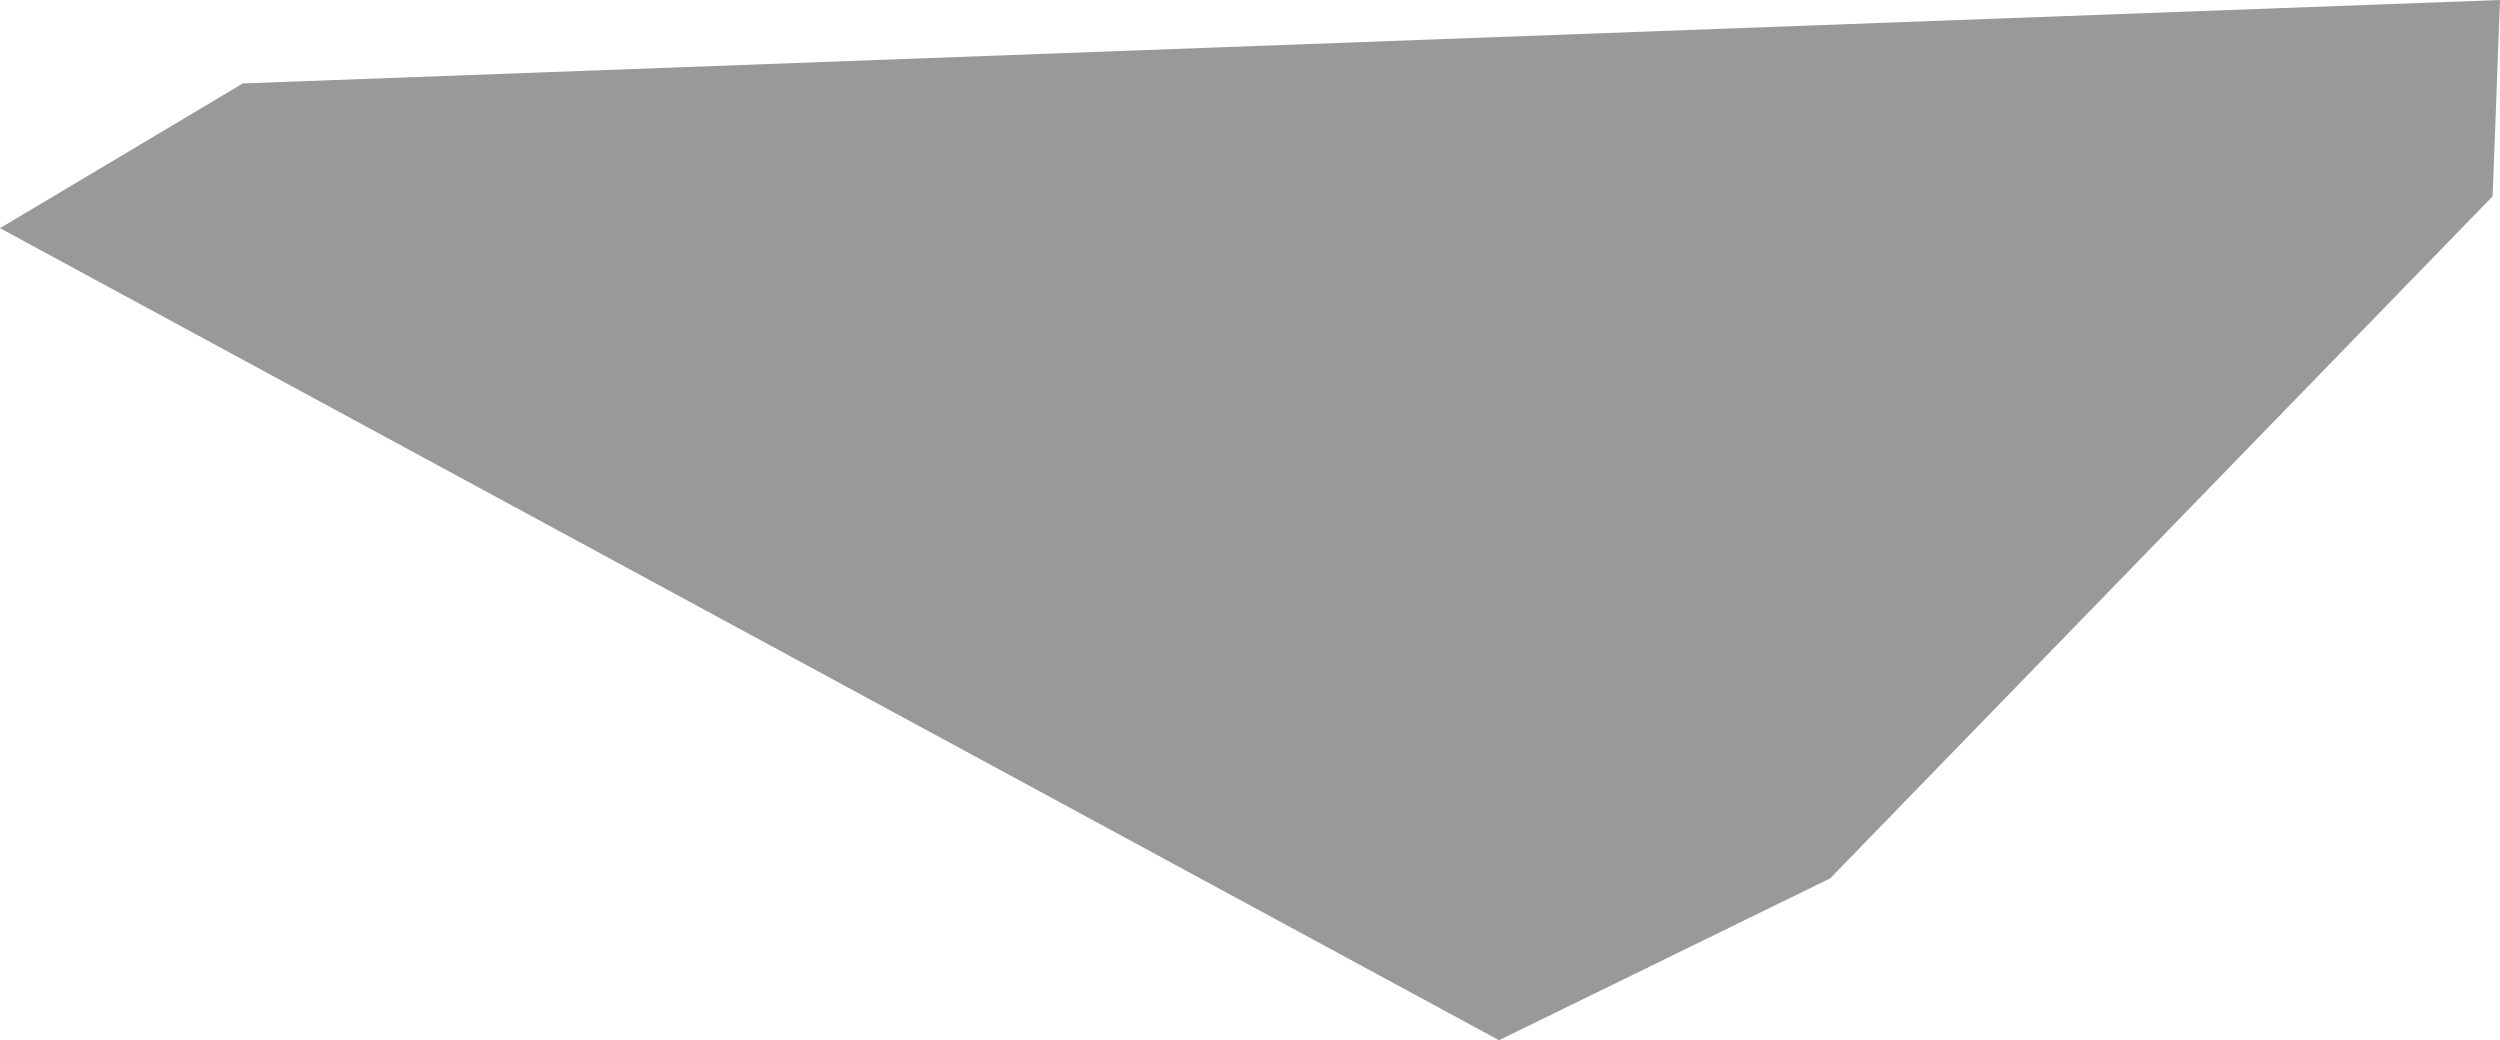 <?xml version="1.0" encoding="UTF-8" standalone="no"?>
<svg xmlns:xlink="http://www.w3.org/1999/xlink" height="21.2px" width="50.95px" xmlns="http://www.w3.org/2000/svg">
  <g transform="matrix(1.0, 0.0, 0.0, 1.0, 2.1, 6.8)">
    <path d="M-2.1 -2.15 L28.45 14.4 35.2 11.1 48.7 -2.8 48.85 -6.8 2.85 -5.1 -2.1 -2.15" fill="#000000" fill-opacity="0.4" fill-rule="evenodd" stroke="none">
      <animate attributeName="fill" dur="2s" repeatCount="indefinite" values="#000000;#000001"/>
      <animate attributeName="fill-opacity" dur="2s" repeatCount="indefinite" values="0.4;0.4"/>
      <animate attributeName="d" dur="2s" repeatCount="indefinite" values="M-2.1 -2.15 L28.45 14.4 35.2 11.1 48.7 -2.8 48.85 -6.8 2.85 -5.1 -2.1 -2.15;M-2.1 -2.15 L27.7 13.85 33.6 10.55 35.65 9.85 31.85 7.5 2.85 -5.1 -2.1 -2.15"/>
    </path>
    <path d="M-2.1 -2.15 L2.85 -5.1 48.85 -6.8 48.7 -2.8 35.2 11.1 28.45 14.4 -2.1 -2.15" fill="none" stroke="#000000" stroke-linecap="round" stroke-linejoin="round" stroke-opacity="0.0" stroke-width="1.0">
      <animate attributeName="stroke" dur="2s" repeatCount="indefinite" values="#000000;#000001"/>
      <animate attributeName="stroke-width" dur="2s" repeatCount="indefinite" values="0.0;0.0"/>
      <animate attributeName="fill-opacity" dur="2s" repeatCount="indefinite" values="0.0;0.0"/>
      <animate attributeName="d" dur="2s" repeatCount="indefinite" values="M-2.1 -2.15 L2.85 -5.1 48.85 -6.8 48.7 -2.8 35.2 11.1 28.45 14.4 -2.1 -2.15;M-2.1 -2.15 L2.85 -5.1 31.85 7.5 35.65 9.85 33.6 10.55 27.7 13.85 -2.1 -2.15"/>
    </path>
  </g>
</svg>
